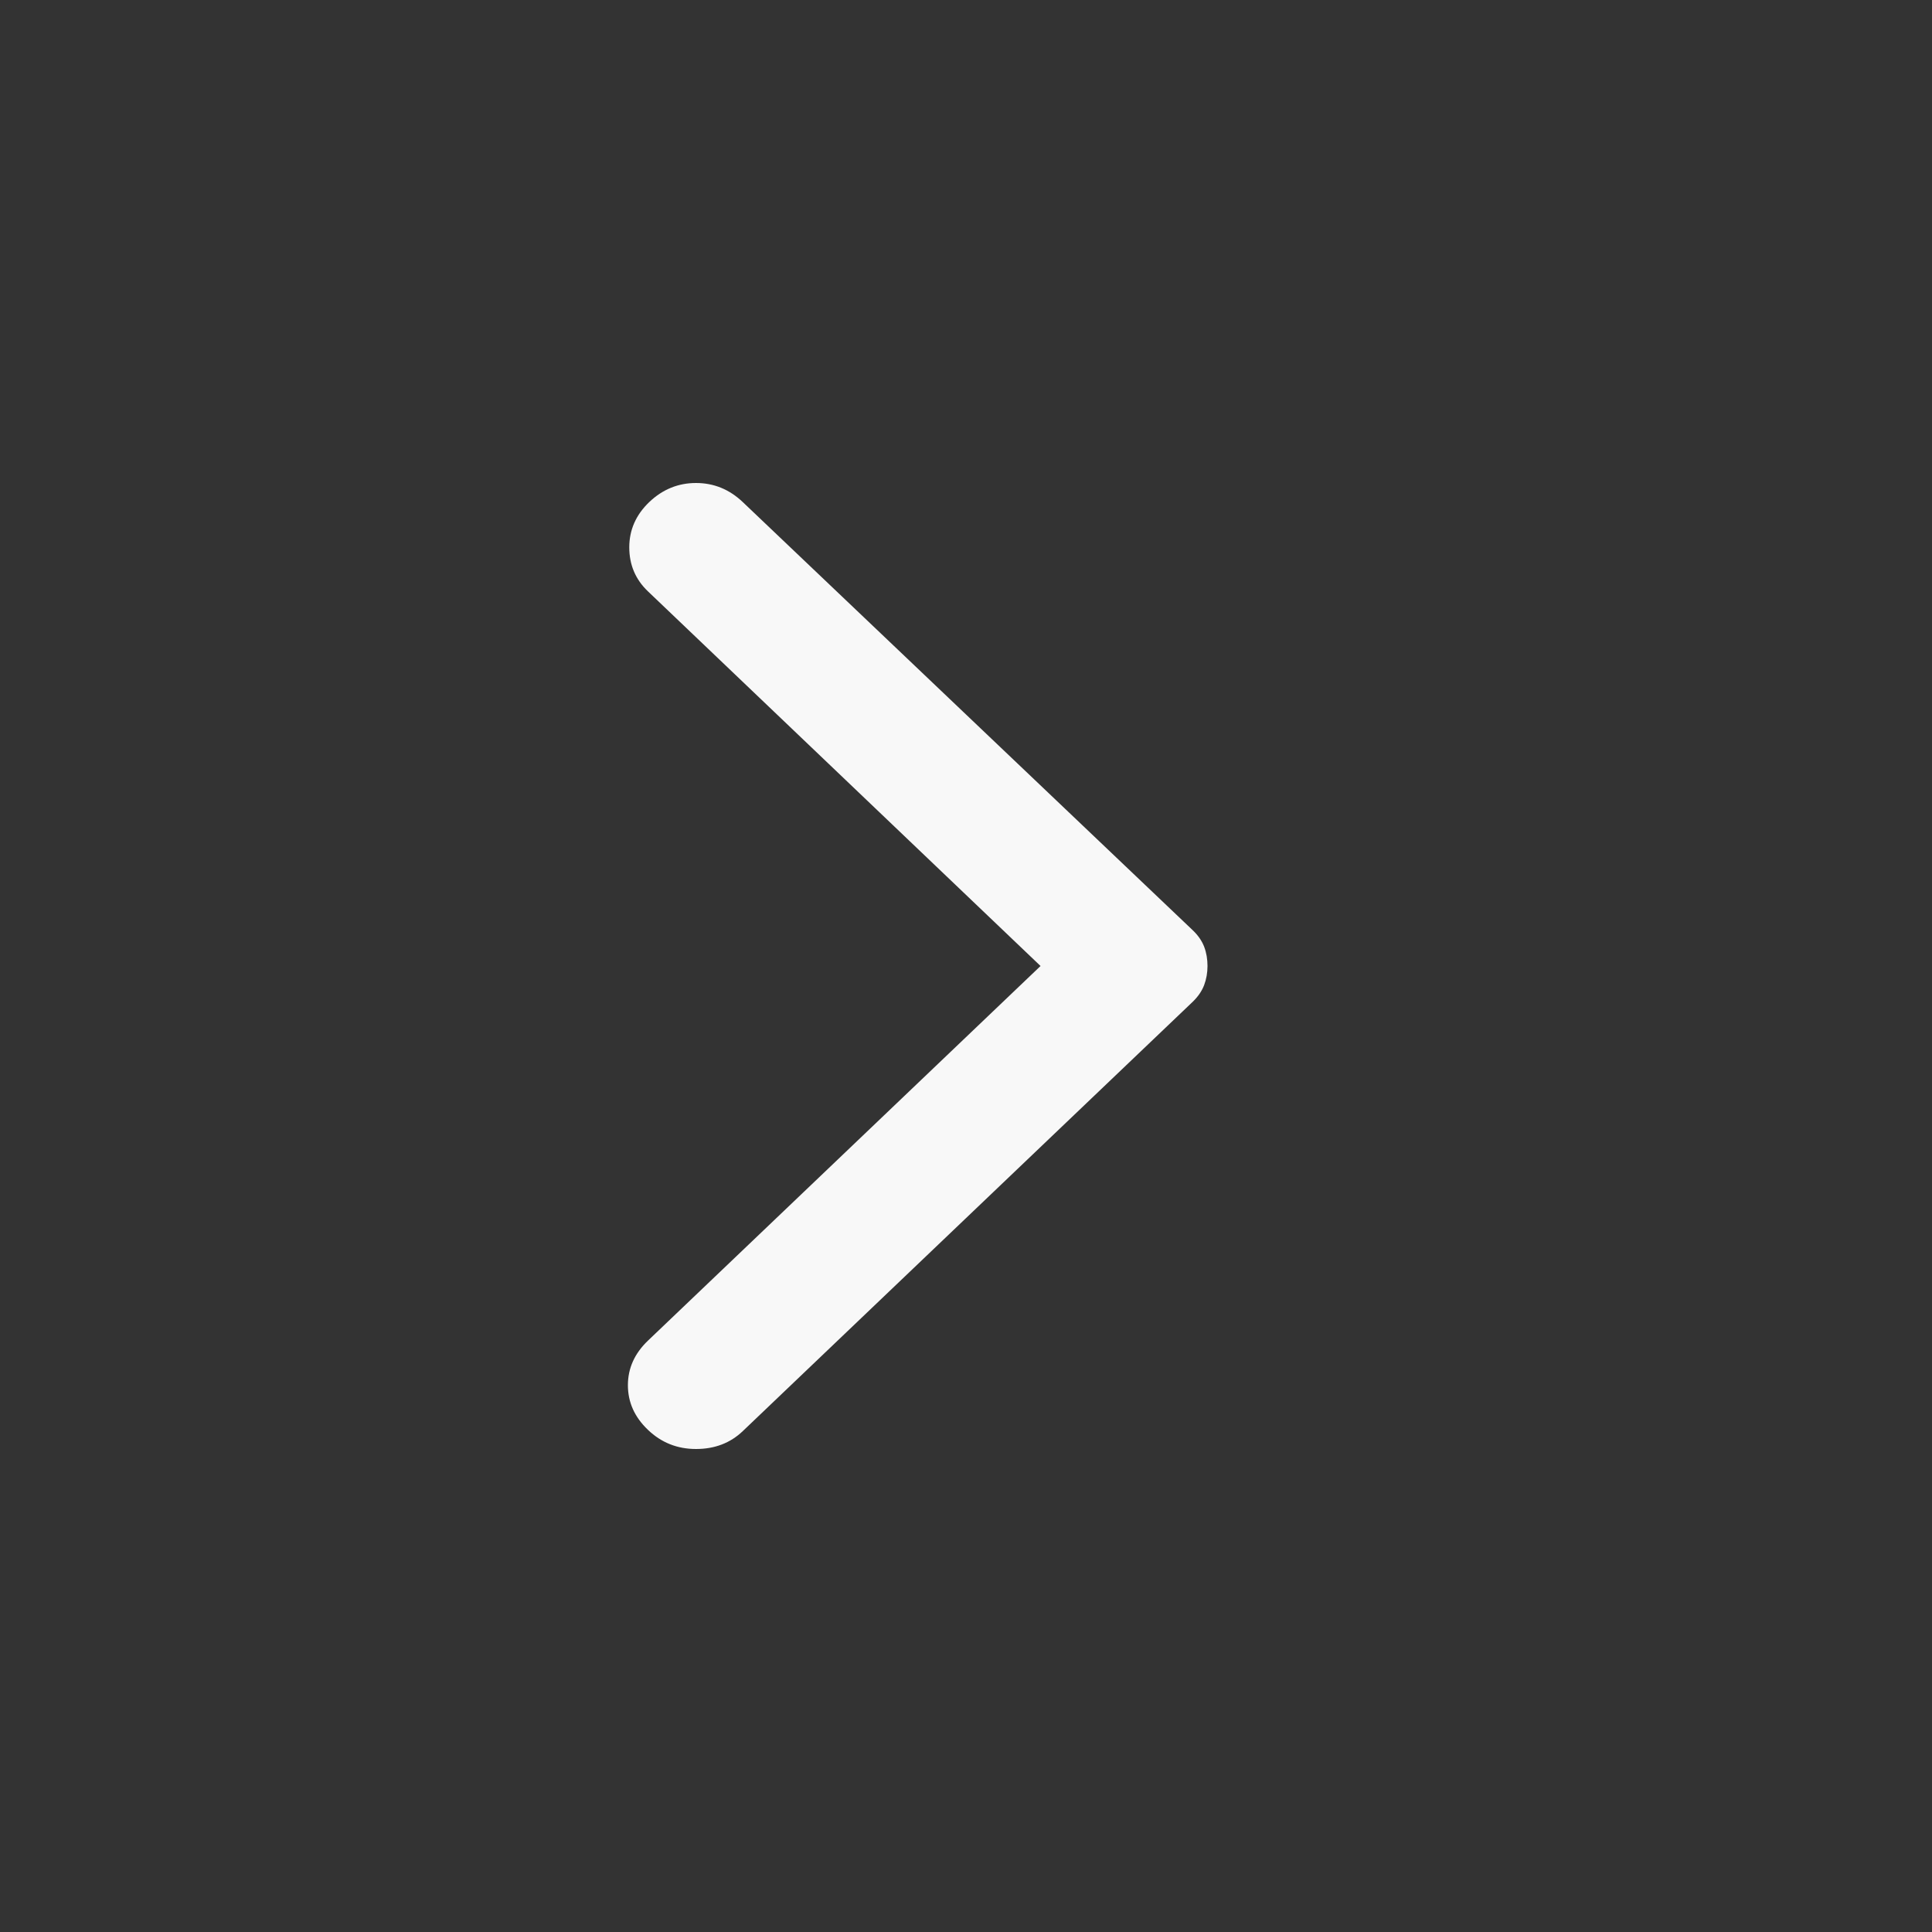 <svg width="24" height="24" viewBox="0 0 24 24" fill="none" xmlns="http://www.w3.org/2000/svg">
<rect x="0" y="0" width="24" height="24" fill="#333333" stroke="none"/>
<path d="M9.227 6.237L14.818 11.557C14.884 11.62 14.931 11.689 14.959 11.762C14.987 11.836 15 11.916 15 12C15 12.084 14.986 12.164 14.958 12.238C14.93 12.311 14.883 12.38 14.818 12.443L9.227 17.778C9.072 17.926 8.878 18 8.646 18C8.414 18 8.215 17.921 8.049 17.762C7.883 17.604 7.8 17.419 7.8 17.208C7.8 16.997 7.883 16.813 8.049 16.654L12.926 12L8.049 7.346C7.894 7.198 7.817 7.016 7.817 6.799C7.817 6.583 7.9 6.395 8.065 6.237C8.231 6.079 8.425 6 8.646 6C8.867 6 9.061 6.079 9.227 6.237Z" fill="#F8F8F8"/>
</svg>
